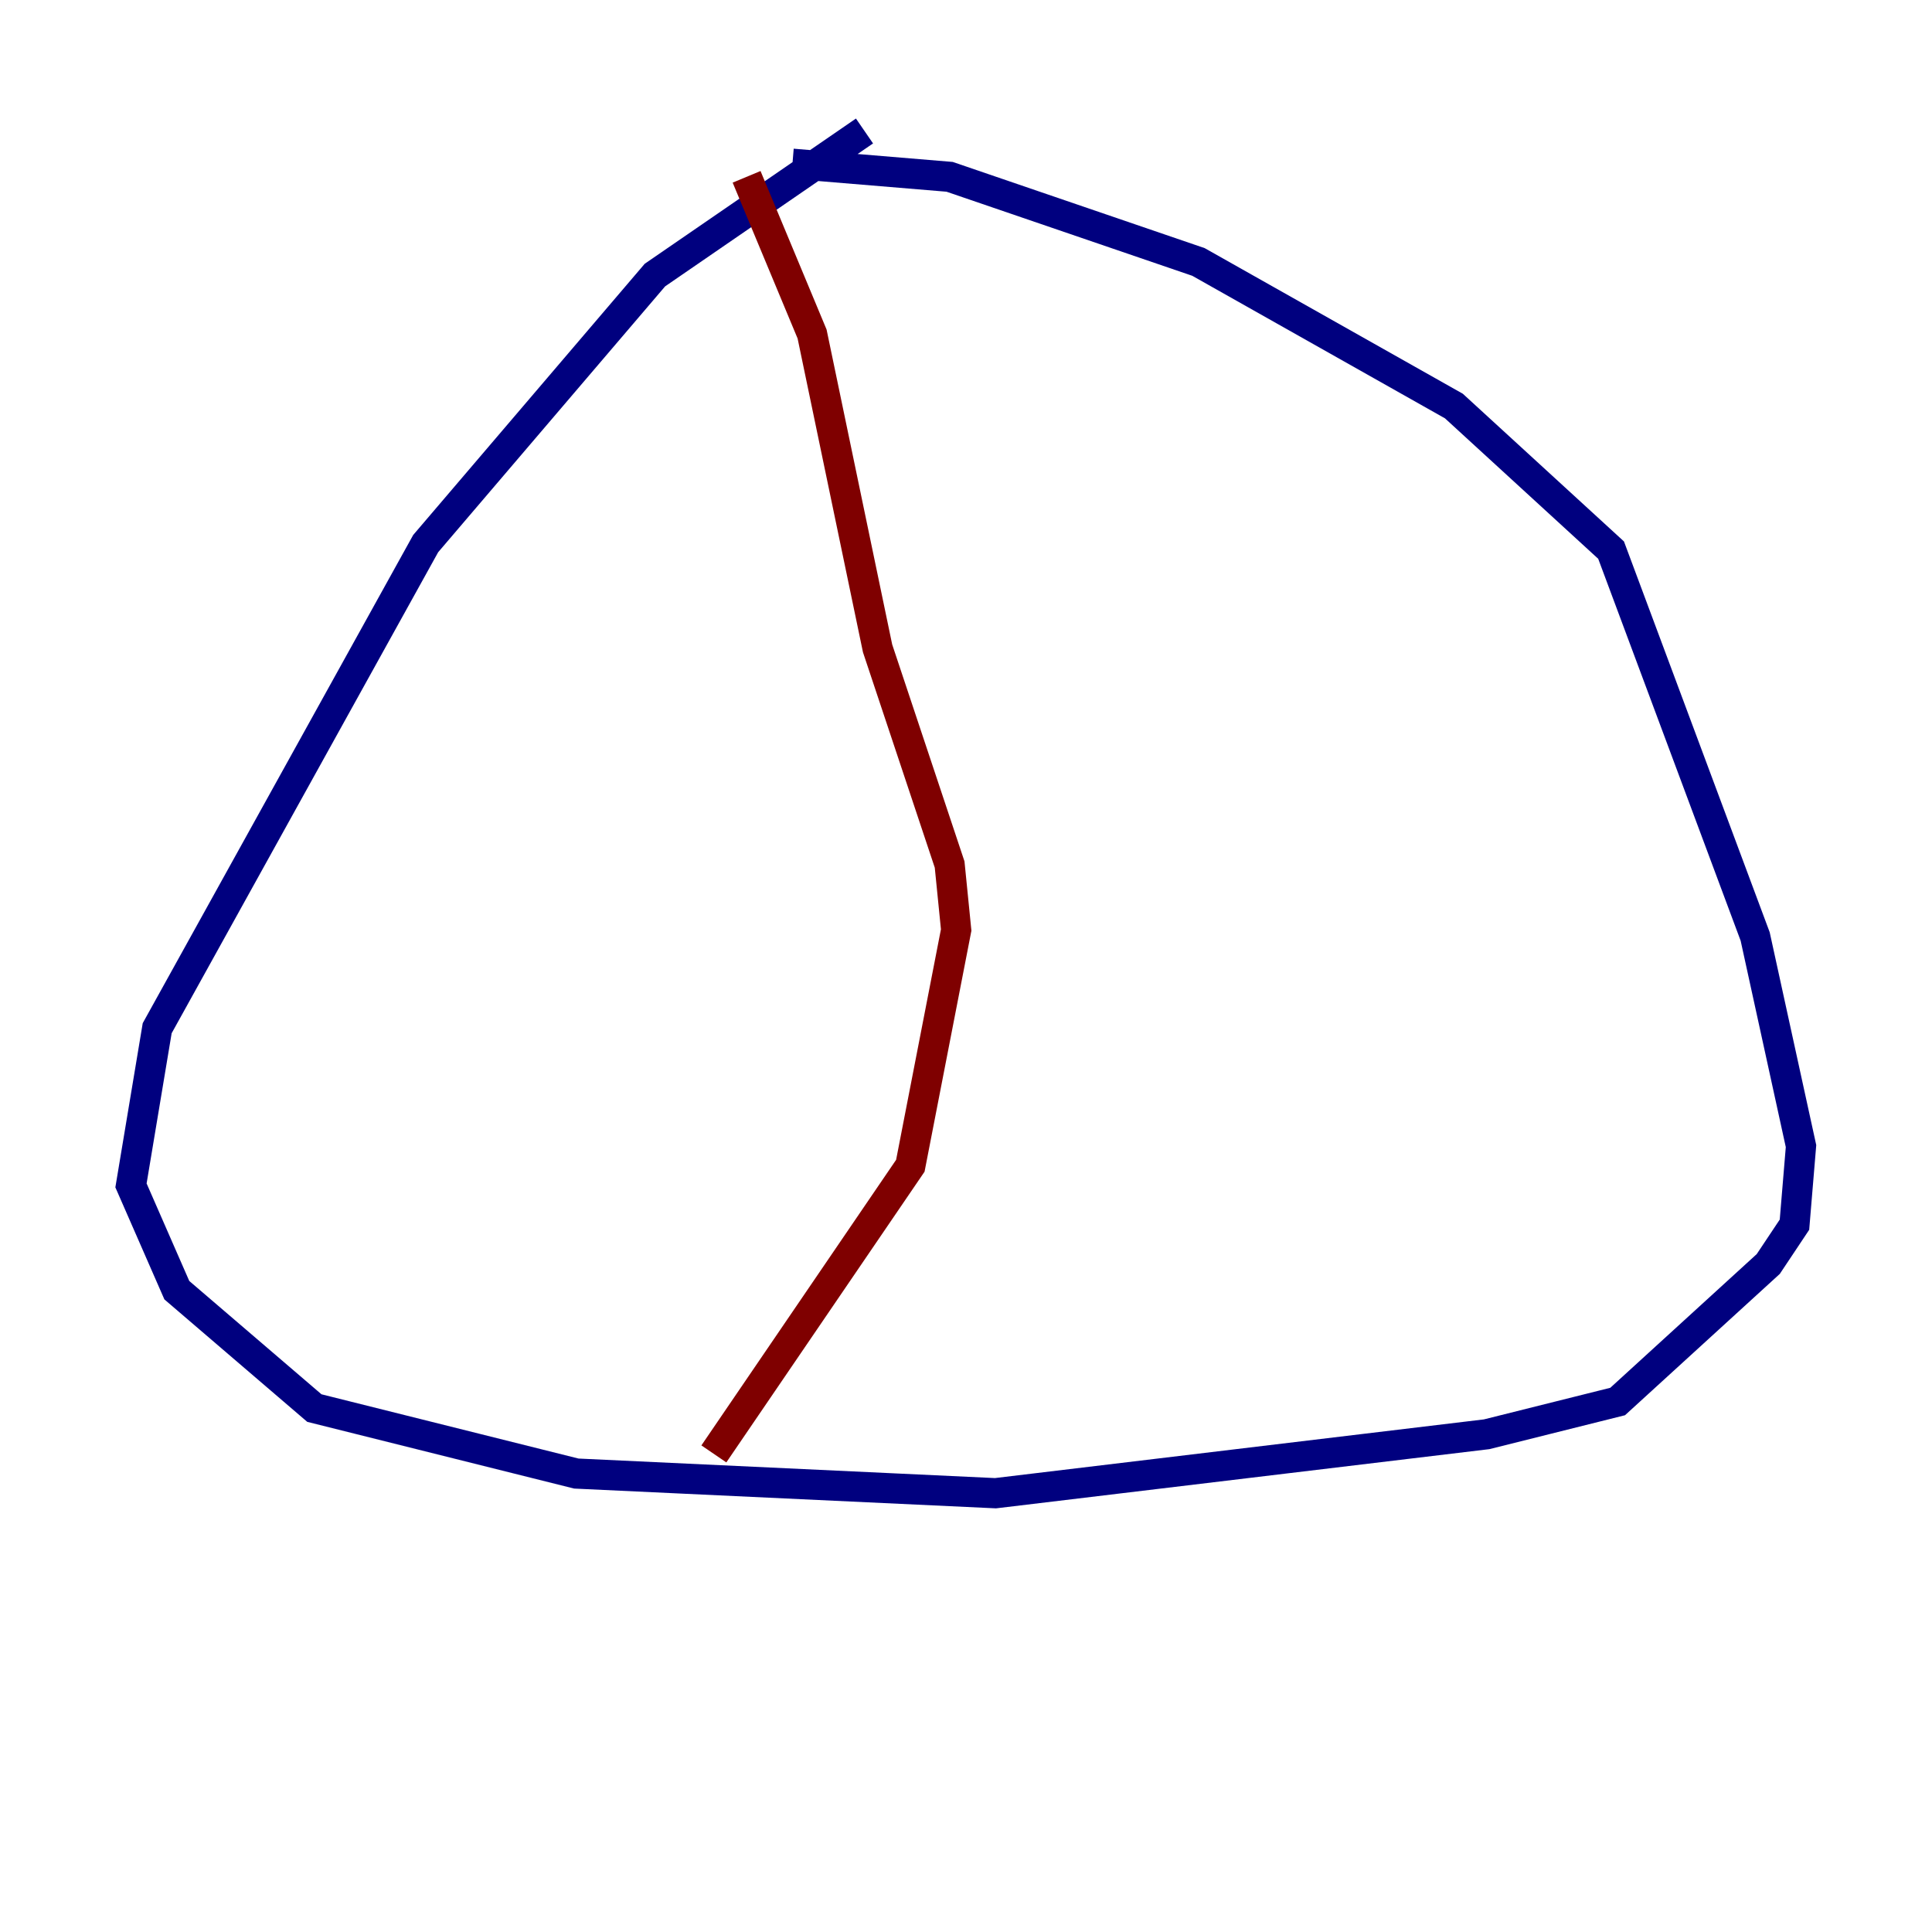 <?xml version="1.0" encoding="utf-8" ?>
<svg baseProfile="tiny" height="128" version="1.2" viewBox="0,0,128,128" width="128" xmlns="http://www.w3.org/2000/svg" xmlns:ev="http://www.w3.org/2001/xml-events" xmlns:xlink="http://www.w3.org/1999/xlink"><defs /><polyline fill="none" points="57.275,8.678 43.39,18.224 28.203,36.014 10.414,68.122 8.678,78.536 11.715,85.478 20.827,93.288 38.183,97.627 65.953,98.929 98.495,95.024 107.173,92.854 117.153,83.742 118.888,81.139 119.322,75.932 116.285,62.047 106.739,36.447 96.325,26.902 79.403,17.356 62.915,11.715 52.502,10.848" stroke="#00007f" stroke-width="2" /><polyline fill="none" points="49.464,11.715 53.803,22.129 58.142,42.956 62.915,57.275 63.349,61.614 60.312,77.234 47.295,96.325" stroke="#7f0000" stroke-width="2" /></svg>